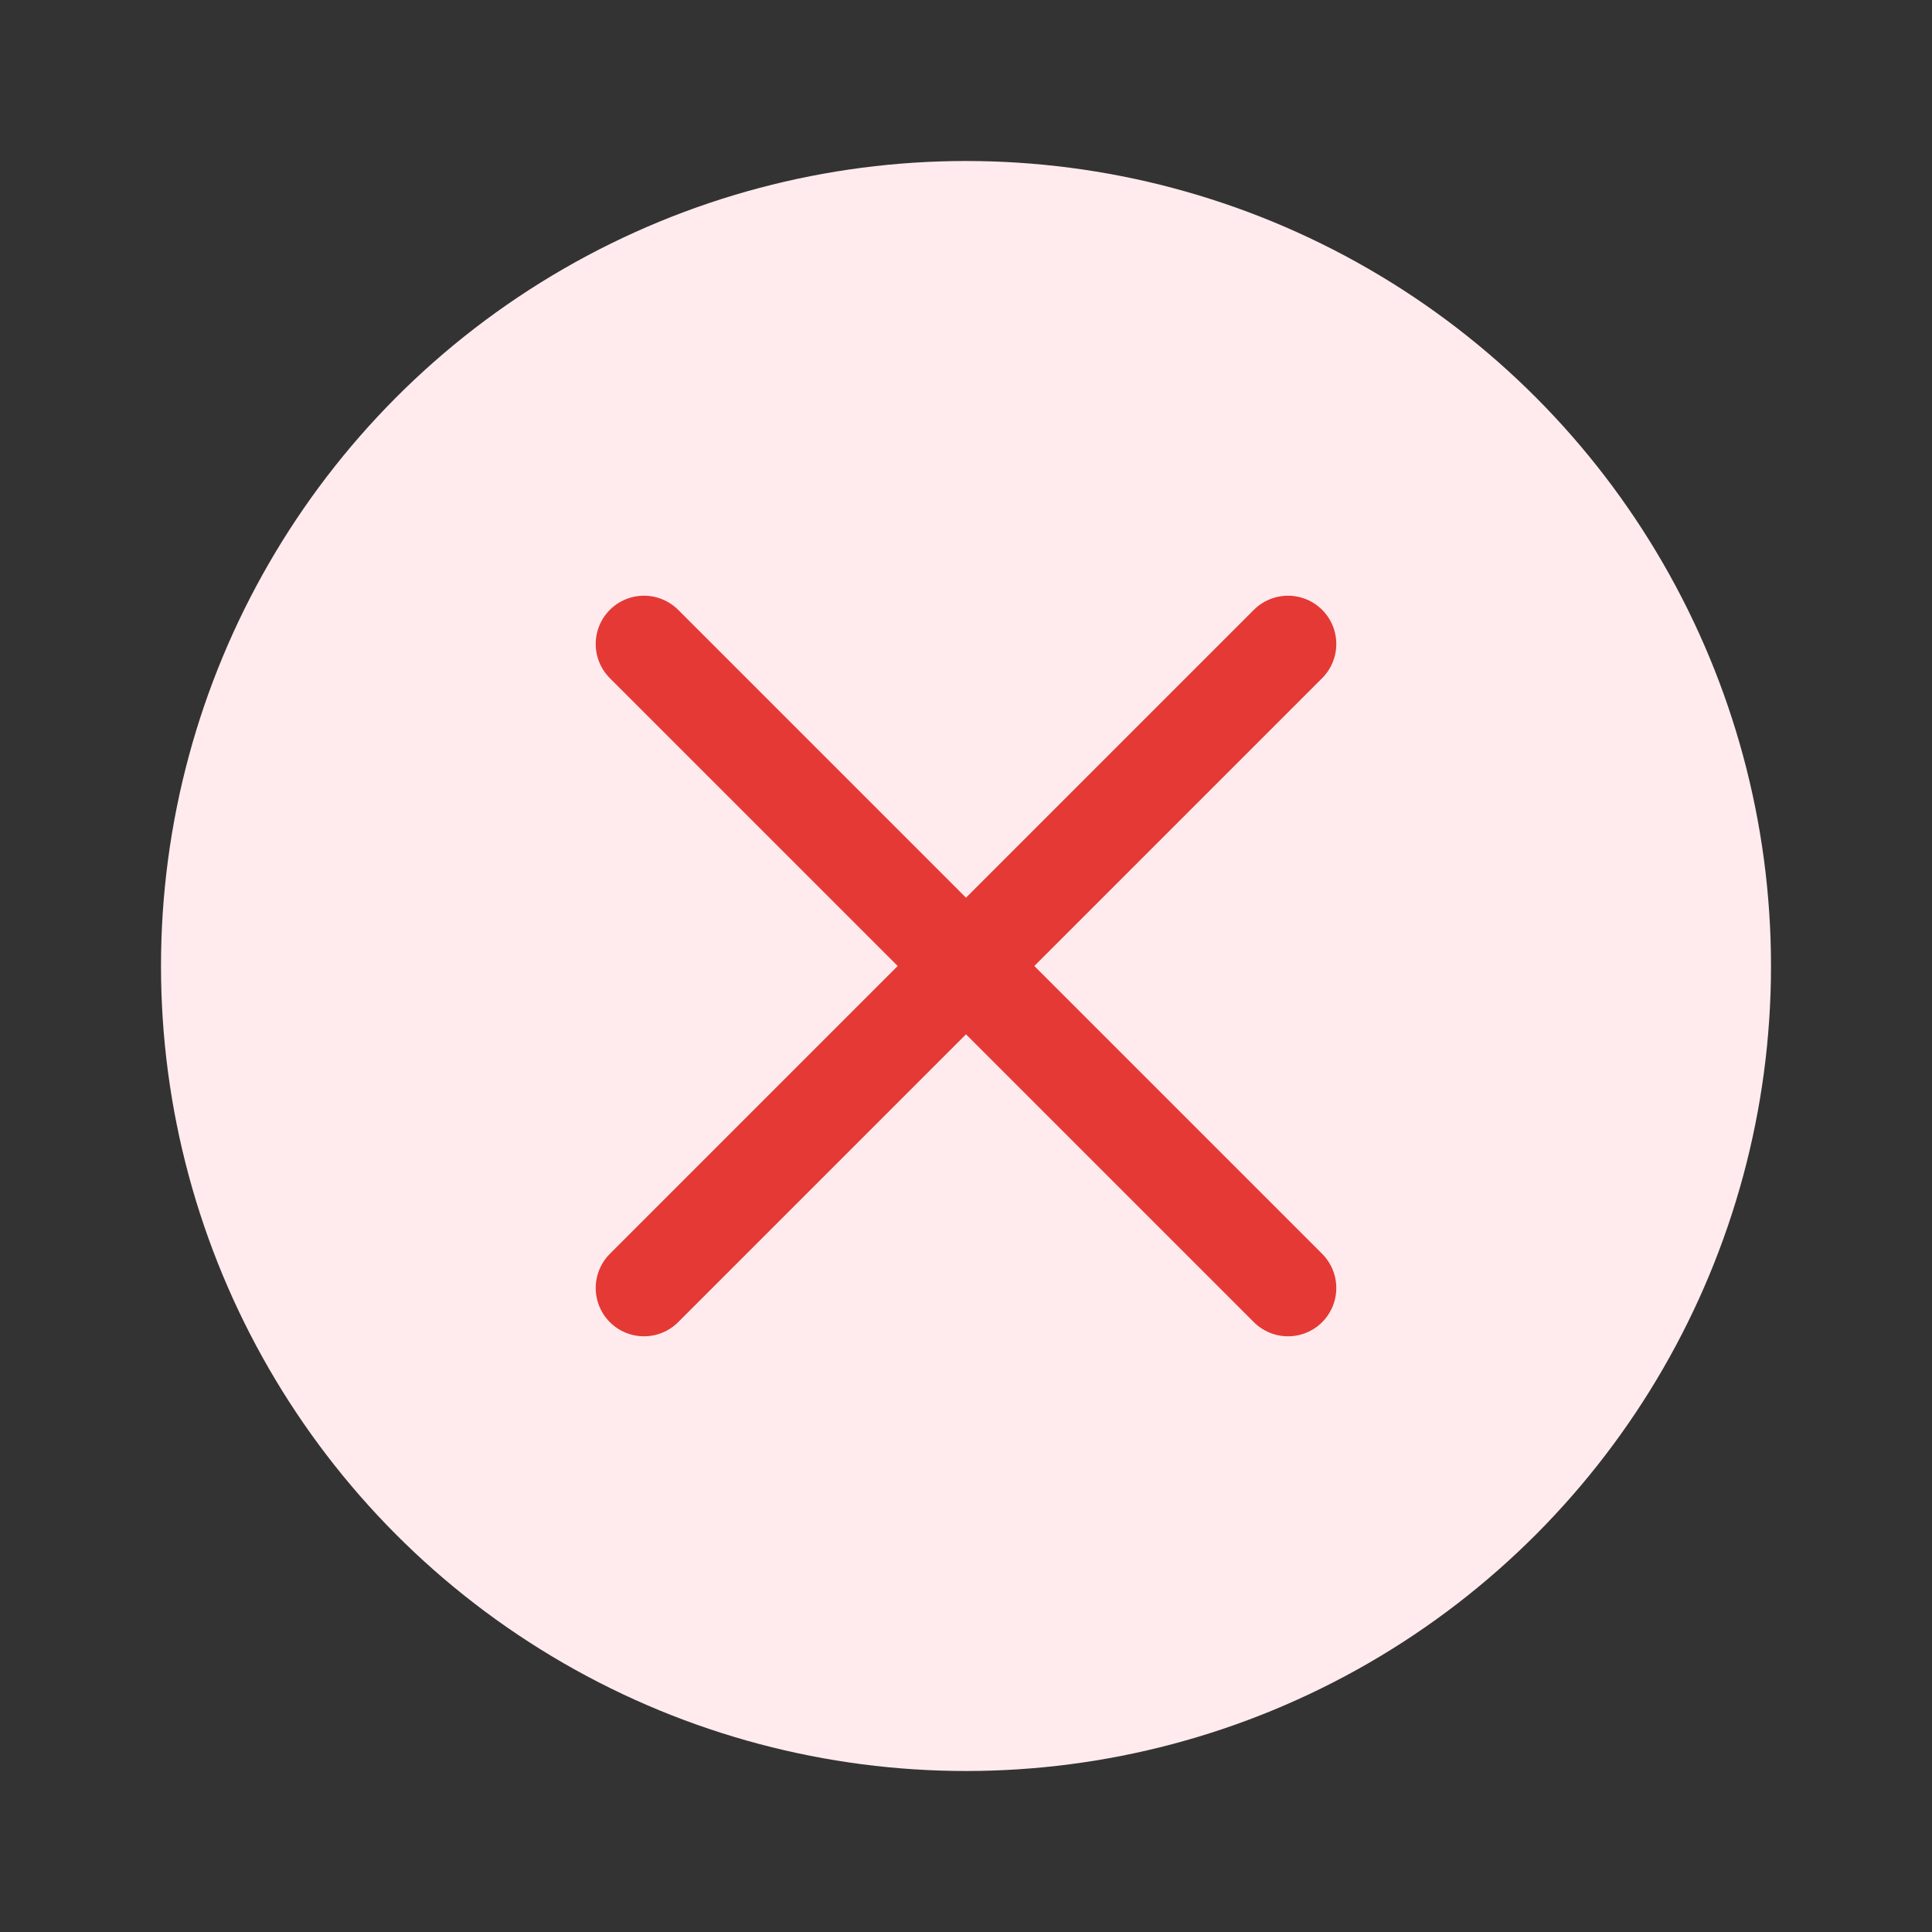 <svg width="120" height="120" viewBox="0 0 120 120" fill="none" xmlns="http://www.w3.org/2000/svg">
  <rect x="0" y="0" width="120" height="120" fill="#333333" stroke="none"/>
  <circle cx="60" cy="60" r="50" fill="#FFEBEE"/>
  <line x1="40" y1="40" x2="80" y2="80" stroke="#E53935" stroke-width="6" stroke-linecap="round"/>
  <line x1="80" y1="40" x2="40" y2="80" stroke="#E53935" stroke-width="6" stroke-linecap="round"/>
</svg> 